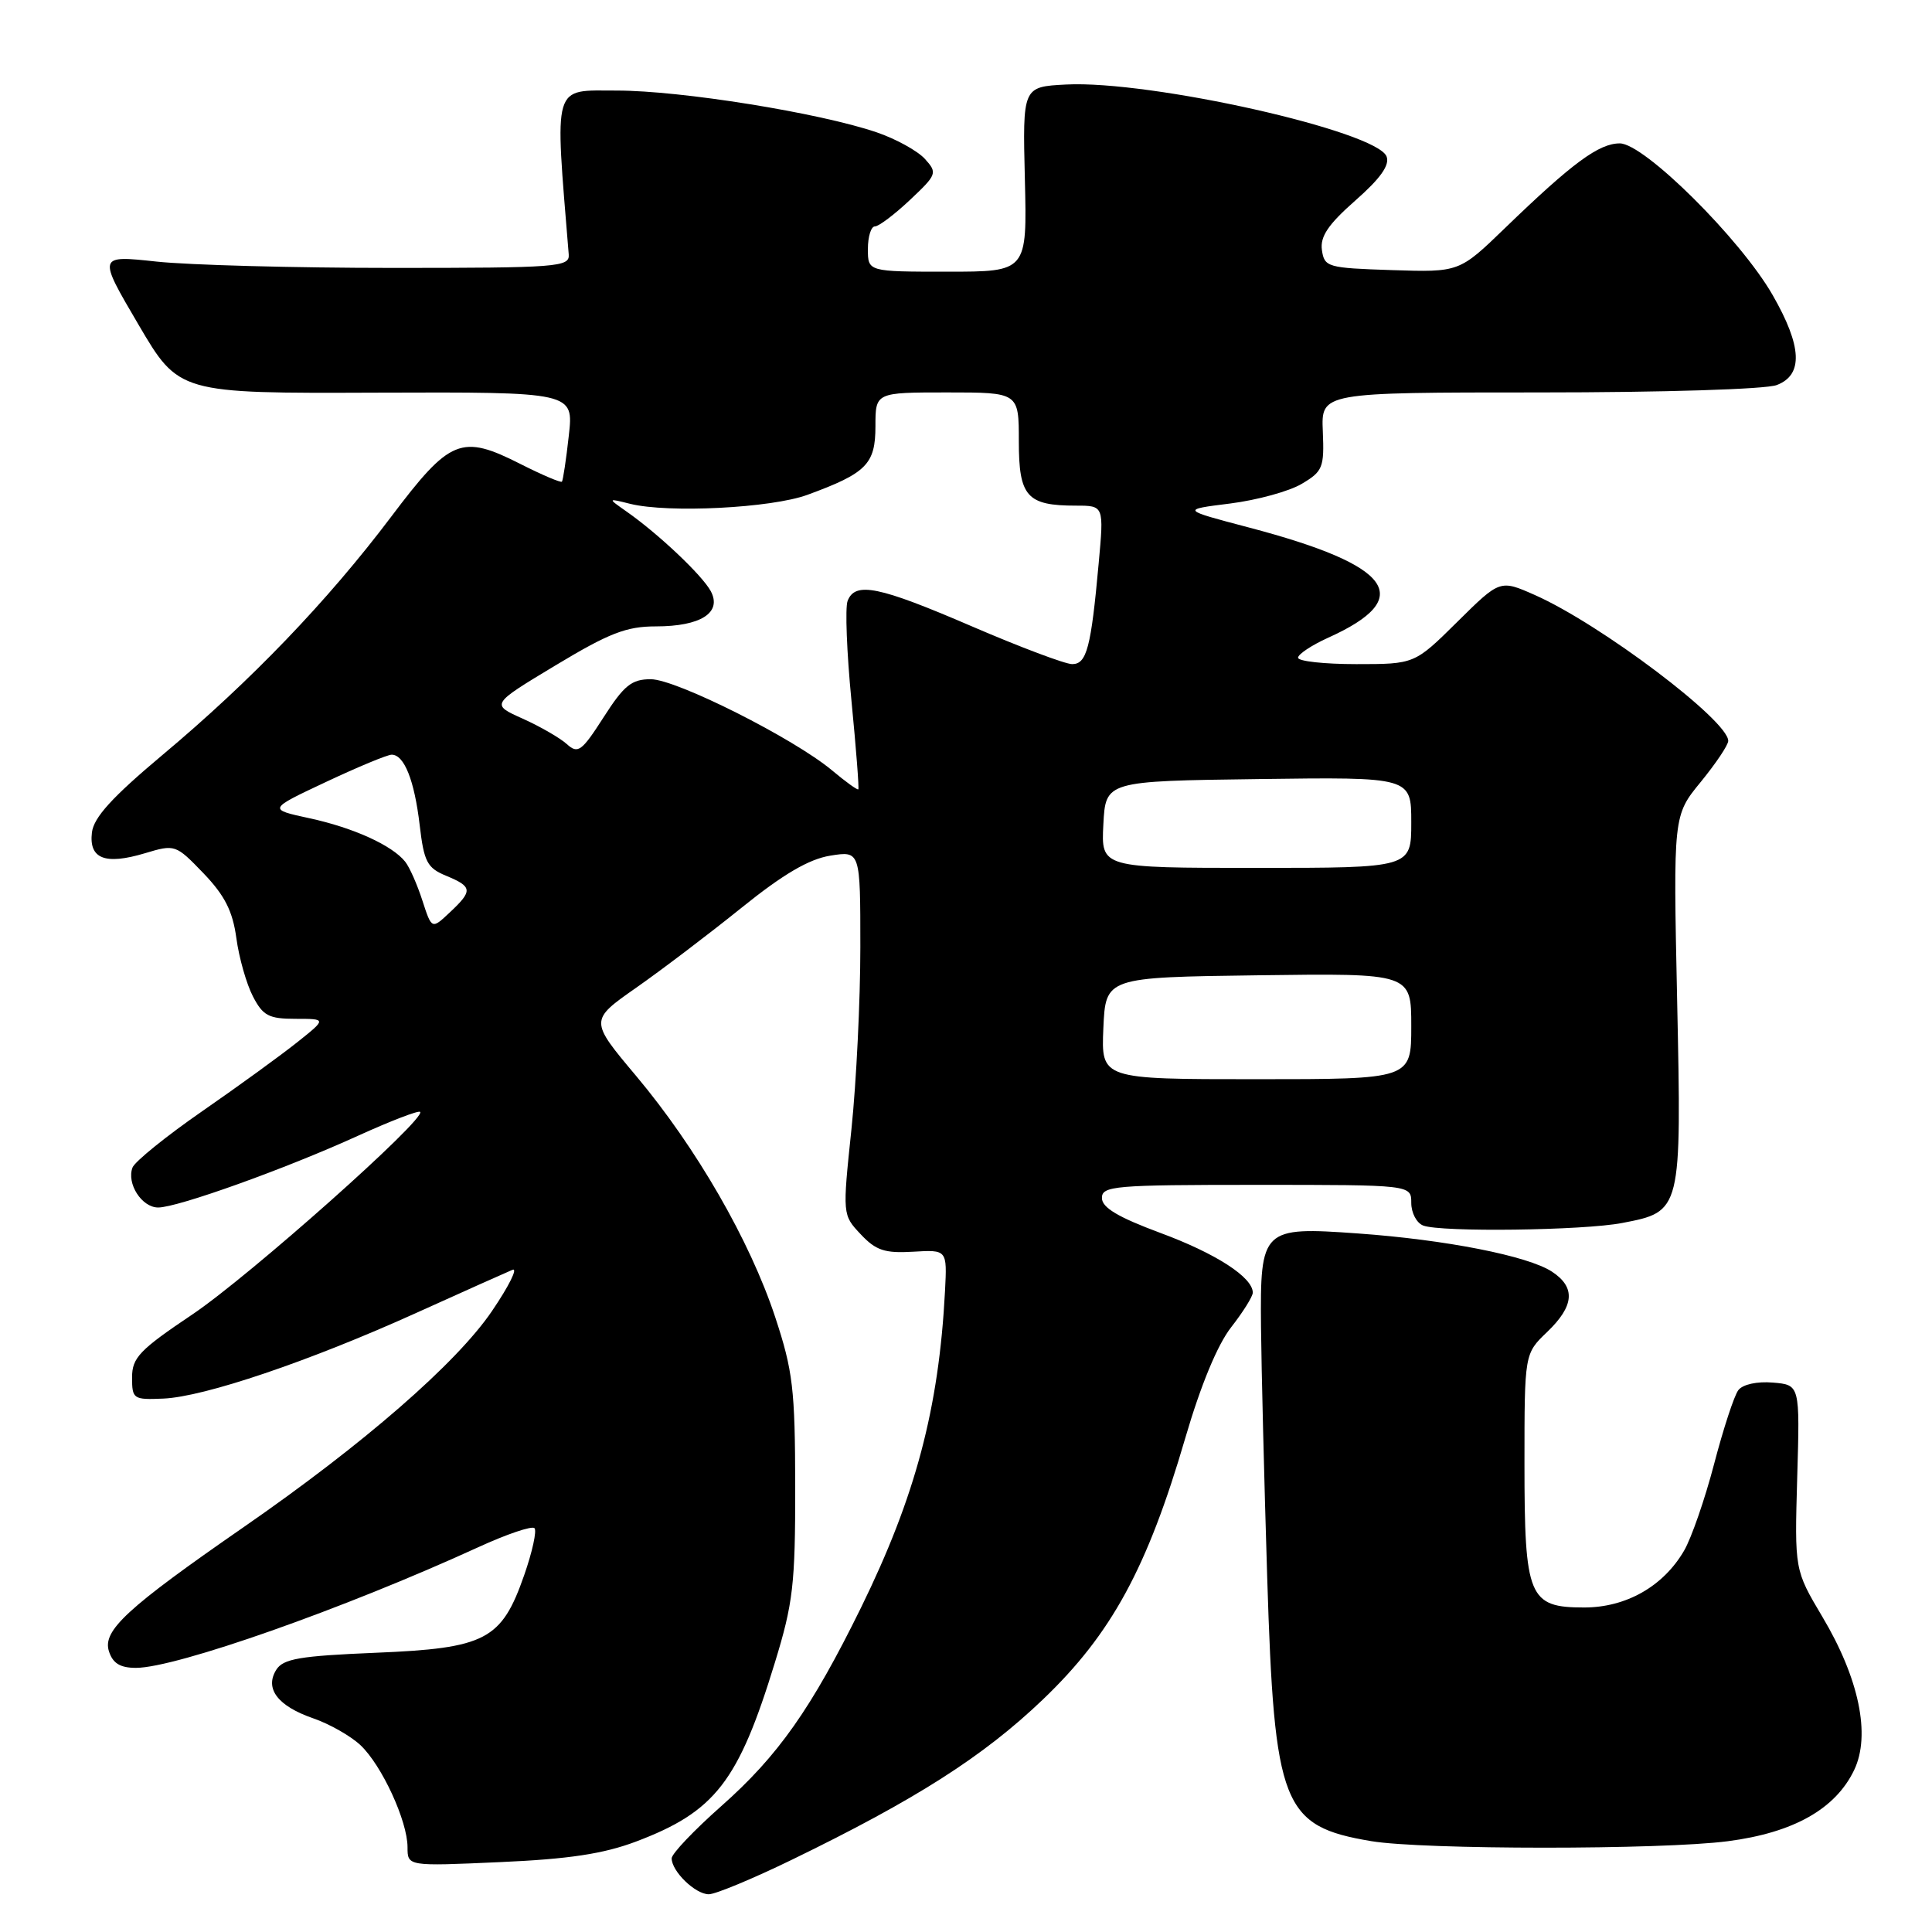 <?xml version="1.0" encoding="UTF-8" standalone="no"?>
<!DOCTYPE svg PUBLIC "-//W3C//DTD SVG 1.1//EN" "http://www.w3.org/Graphics/SVG/1.1/DTD/svg11.dtd" >
<svg xmlns="http://www.w3.org/2000/svg" xmlns:xlink="http://www.w3.org/1999/xlink" version="1.1" viewBox="0 0 256 256">
 <g >
 <path fill="currentColor"
d=" M 104.94 246.42 C 121.36 238.44 130.28 232.75 138.17 225.21 C 147.27 216.52 152.03 207.77 157.07 190.50 C 159.11 183.52 161.33 178.17 163.14 175.86 C 164.71 173.85 166.00 171.79 166.00 171.28 C 166.00 169.25 161.12 166.09 153.76 163.37 C 148.16 161.29 146.02 160.02 146.01 158.75 C 146.00 157.14 147.64 157.00 166.50 157.00 C 187.00 157.00 187.00 157.00 187.00 159.39 C 187.00 160.71 187.71 162.06 188.58 162.39 C 190.92 163.29 209.81 163.05 214.96 162.05 C 222.82 160.54 222.82 160.52 222.23 132.57 C 221.71 108.06 221.71 108.06 225.36 103.61 C 227.36 101.16 229.00 98.72 229.00 98.17 C 229.00 95.47 212.05 82.68 203.37 78.84 C 198.76 76.80 198.76 76.80 193.10 82.40 C 187.44 88.00 187.44 88.00 179.72 88.00 C 175.47 88.00 172.00 87.62 172.00 87.15 C 172.00 86.69 173.79 85.50 175.97 84.51 C 187.67 79.24 184.59 74.93 165.50 69.90 C 156.50 67.53 156.50 67.53 162.99 66.72 C 166.56 66.27 170.84 65.10 172.49 64.11 C 175.28 62.46 175.48 61.95 175.28 57.16 C 175.06 52.00 175.06 52.00 203.97 52.00 C 220.33 52.00 233.98 51.58 235.43 51.02 C 238.96 49.68 238.79 45.90 234.88 39.09 C 230.62 31.66 217.86 19.00 214.63 19.00 C 211.86 19.00 208.35 21.59 199.43 30.21 C 193.36 36.08 193.36 36.08 184.43 35.79 C 175.89 35.51 175.49 35.40 175.16 33.13 C 174.91 31.34 175.99 29.74 179.59 26.57 C 182.90 23.66 184.17 21.88 183.73 20.74 C 182.43 17.36 152.44 10.62 141.25 11.20 C 135.50 11.50 135.50 11.50 135.80 23.75 C 136.10 36.00 136.10 36.00 125.55 36.00 C 115.00 36.00 115.00 36.00 115.00 33.00 C 115.00 31.35 115.42 30.00 115.93 30.00 C 116.44 30.00 118.53 28.42 120.58 26.49 C 124.16 23.12 124.23 22.91 122.55 21.05 C 121.58 19.99 118.71 18.40 116.15 17.53 C 108.58 14.95 90.25 12.00 81.72 12.00 C 73.13 12.00 73.49 10.75 75.36 33.72 C 75.49 35.38 73.94 35.50 52.00 35.50 C 39.07 35.50 25.00 35.12 20.73 34.66 C 12.95 33.82 12.95 33.82 18.33 42.98 C 23.70 52.13 23.70 52.13 49.86 52.03 C 76.02 51.94 76.02 51.94 75.37 57.72 C 75.02 60.90 74.60 63.64 74.46 63.82 C 74.32 63.99 71.87 62.95 69.02 61.51 C 61.11 57.50 59.66 58.09 51.81 68.50 C 43.38 79.67 33.23 90.24 21.50 100.06 C 14.85 105.64 12.42 108.31 12.18 110.31 C 11.77 113.80 13.92 114.64 19.20 113.06 C 23.19 111.86 23.28 111.89 26.96 115.71 C 29.78 118.65 30.83 120.72 31.32 124.31 C 31.67 126.91 32.66 130.38 33.51 132.02 C 34.84 134.59 35.61 135.00 39.16 135.00 C 43.28 135.00 43.28 135.00 39.39 138.10 C 37.25 139.81 31.59 143.92 26.81 147.23 C 22.03 150.54 17.87 153.91 17.56 154.70 C 16.75 156.82 18.78 160.00 20.96 160.00 C 23.54 160.00 37.84 154.87 47.38 150.52 C 51.72 148.55 55.44 147.11 55.67 147.33 C 56.53 148.20 33.02 169.11 25.49 174.17 C 18.49 178.87 17.50 179.90 17.50 182.52 C 17.50 185.38 17.67 185.49 21.64 185.32 C 27.07 185.09 40.98 180.38 55.13 173.98 C 61.39 171.15 67.13 168.58 67.90 168.26 C 68.67 167.93 67.45 170.40 65.19 173.72 C 60.50 180.63 48.17 191.36 32.26 202.37 C 16.80 213.08 13.57 216.06 14.43 218.79 C 14.94 220.40 15.92 221.00 18.02 221.00 C 23.33 221.00 45.56 213.17 63.36 205.02 C 67.13 203.29 70.49 202.15 70.82 202.49 C 71.15 202.82 70.54 205.62 69.46 208.71 C 66.46 217.31 64.38 218.40 49.78 219.00 C 39.72 219.42 37.53 219.79 36.61 221.25 C 35.04 223.75 36.80 226.06 41.51 227.69 C 43.66 228.43 46.47 230.03 47.76 231.24 C 50.59 233.90 54.00 241.30 54.00 244.77 C 54.00 247.29 54.00 247.29 66.25 246.74 C 75.38 246.34 79.97 245.64 84.27 244.02 C 94.75 240.06 97.84 236.09 102.67 220.32 C 105.09 212.44 105.38 209.95 105.37 197.00 C 105.35 184.03 105.07 181.66 102.71 174.50 C 99.36 164.38 92.27 152.08 84.31 142.59 C 78.11 135.21 78.11 135.21 84.31 130.87 C 87.71 128.49 93.99 123.72 98.26 120.28 C 103.79 115.82 107.18 113.84 110.01 113.38 C 114.00 112.74 114.00 112.74 114.00 125.51 C 114.00 132.53 113.47 143.39 112.82 149.63 C 111.63 160.98 111.63 160.98 114.05 163.55 C 116.06 165.69 117.23 166.08 120.98 165.86 C 125.50 165.59 125.50 165.59 125.22 171.04 C 124.41 186.63 121.31 198.29 114.09 213.02 C 107.52 226.39 103.10 232.67 95.55 239.34 C 91.95 242.53 89.00 245.63 89.00 246.24 C 89.00 247.96 92.13 251.00 93.92 251.00 C 94.80 251.00 99.76 248.94 104.94 246.42 Z  M 228.95 243.97 C 237.65 242.84 243.22 239.70 245.69 234.53 C 247.90 229.90 246.34 222.39 241.46 214.21 C 237.79 208.03 237.79 208.03 238.14 195.77 C 238.50 183.50 238.50 183.50 234.91 183.20 C 232.82 183.02 230.92 183.44 230.34 184.20 C 229.79 184.91 228.35 189.32 227.13 193.98 C 225.91 198.64 224.12 203.81 223.15 205.47 C 220.40 210.20 215.47 213.00 209.91 213.00 C 202.56 213.00 202.00 211.65 202.00 193.96 C 202.00 179.37 202.00 179.37 205.00 176.50 C 208.61 173.04 208.81 170.58 205.64 168.50 C 202.45 166.41 191.56 164.27 179.94 163.44 C 167.23 162.53 166.97 162.78 167.09 175.82 C 167.14 181.14 167.51 196.07 167.91 209.00 C 168.86 239.32 169.91 241.98 181.69 243.96 C 188.54 245.11 220.11 245.12 228.95 243.97 Z  M 146.20 136.25 C 146.50 129.50 146.50 129.50 166.75 129.23 C 187.00 128.96 187.00 128.96 187.00 135.98 C 187.00 143.00 187.00 143.00 166.45 143.00 C 145.91 143.00 145.91 143.00 146.20 136.25 Z  M 55.97 119.33 C 55.29 117.22 54.27 114.91 53.69 114.18 C 51.96 112.01 46.83 109.68 41.00 108.42 C 35.50 107.23 35.50 107.23 43.18 103.62 C 47.41 101.63 51.33 100.00 51.90 100.00 C 53.56 100.00 54.91 103.39 55.61 109.33 C 56.18 114.21 56.60 115.01 59.13 116.05 C 62.62 117.50 62.67 118.02 59.60 120.90 C 57.21 123.15 57.21 123.15 55.97 119.33 Z  M 146.20 109.25 C 146.50 103.50 146.50 103.50 166.75 103.23 C 187.00 102.96 187.00 102.96 187.00 108.98 C 187.00 115.00 187.00 115.00 166.45 115.00 C 145.90 115.00 145.90 115.00 146.20 109.25 Z  M 110.25 102.08 C 105.20 97.85 89.60 90.00 86.23 90.00 C 83.69 90.00 82.69 90.81 79.98 95.04 C 77.06 99.59 76.58 99.93 75.10 98.59 C 74.20 97.78 71.57 96.26 69.25 95.22 C 65.03 93.33 65.03 93.33 73.60 88.17 C 80.71 83.89 82.99 83.00 86.90 83.00 C 92.86 83.00 95.70 81.18 94.18 78.33 C 93.05 76.23 87.23 70.72 82.99 67.76 C 80.50 66.01 80.50 66.01 83.50 66.76 C 88.57 68.01 102.20 67.32 106.98 65.57 C 114.82 62.70 116.00 61.50 116.00 56.48 C 116.00 52.00 116.00 52.00 125.50 52.00 C 135.00 52.00 135.00 52.00 135.00 58.46 C 135.00 65.80 136.06 67.00 142.57 67.00 C 146.28 67.00 146.28 67.00 145.58 74.65 C 144.57 85.81 144.00 88.00 142.07 88.00 C 141.15 88.00 135.17 85.75 128.79 83.00 C 116.43 77.67 113.31 77.03 112.31 79.63 C 111.97 80.52 112.20 86.46 112.82 92.82 C 113.44 99.18 113.85 104.48 113.73 104.59 C 113.60 104.71 112.04 103.58 110.25 102.08 Z "/>
</g>
</svg>